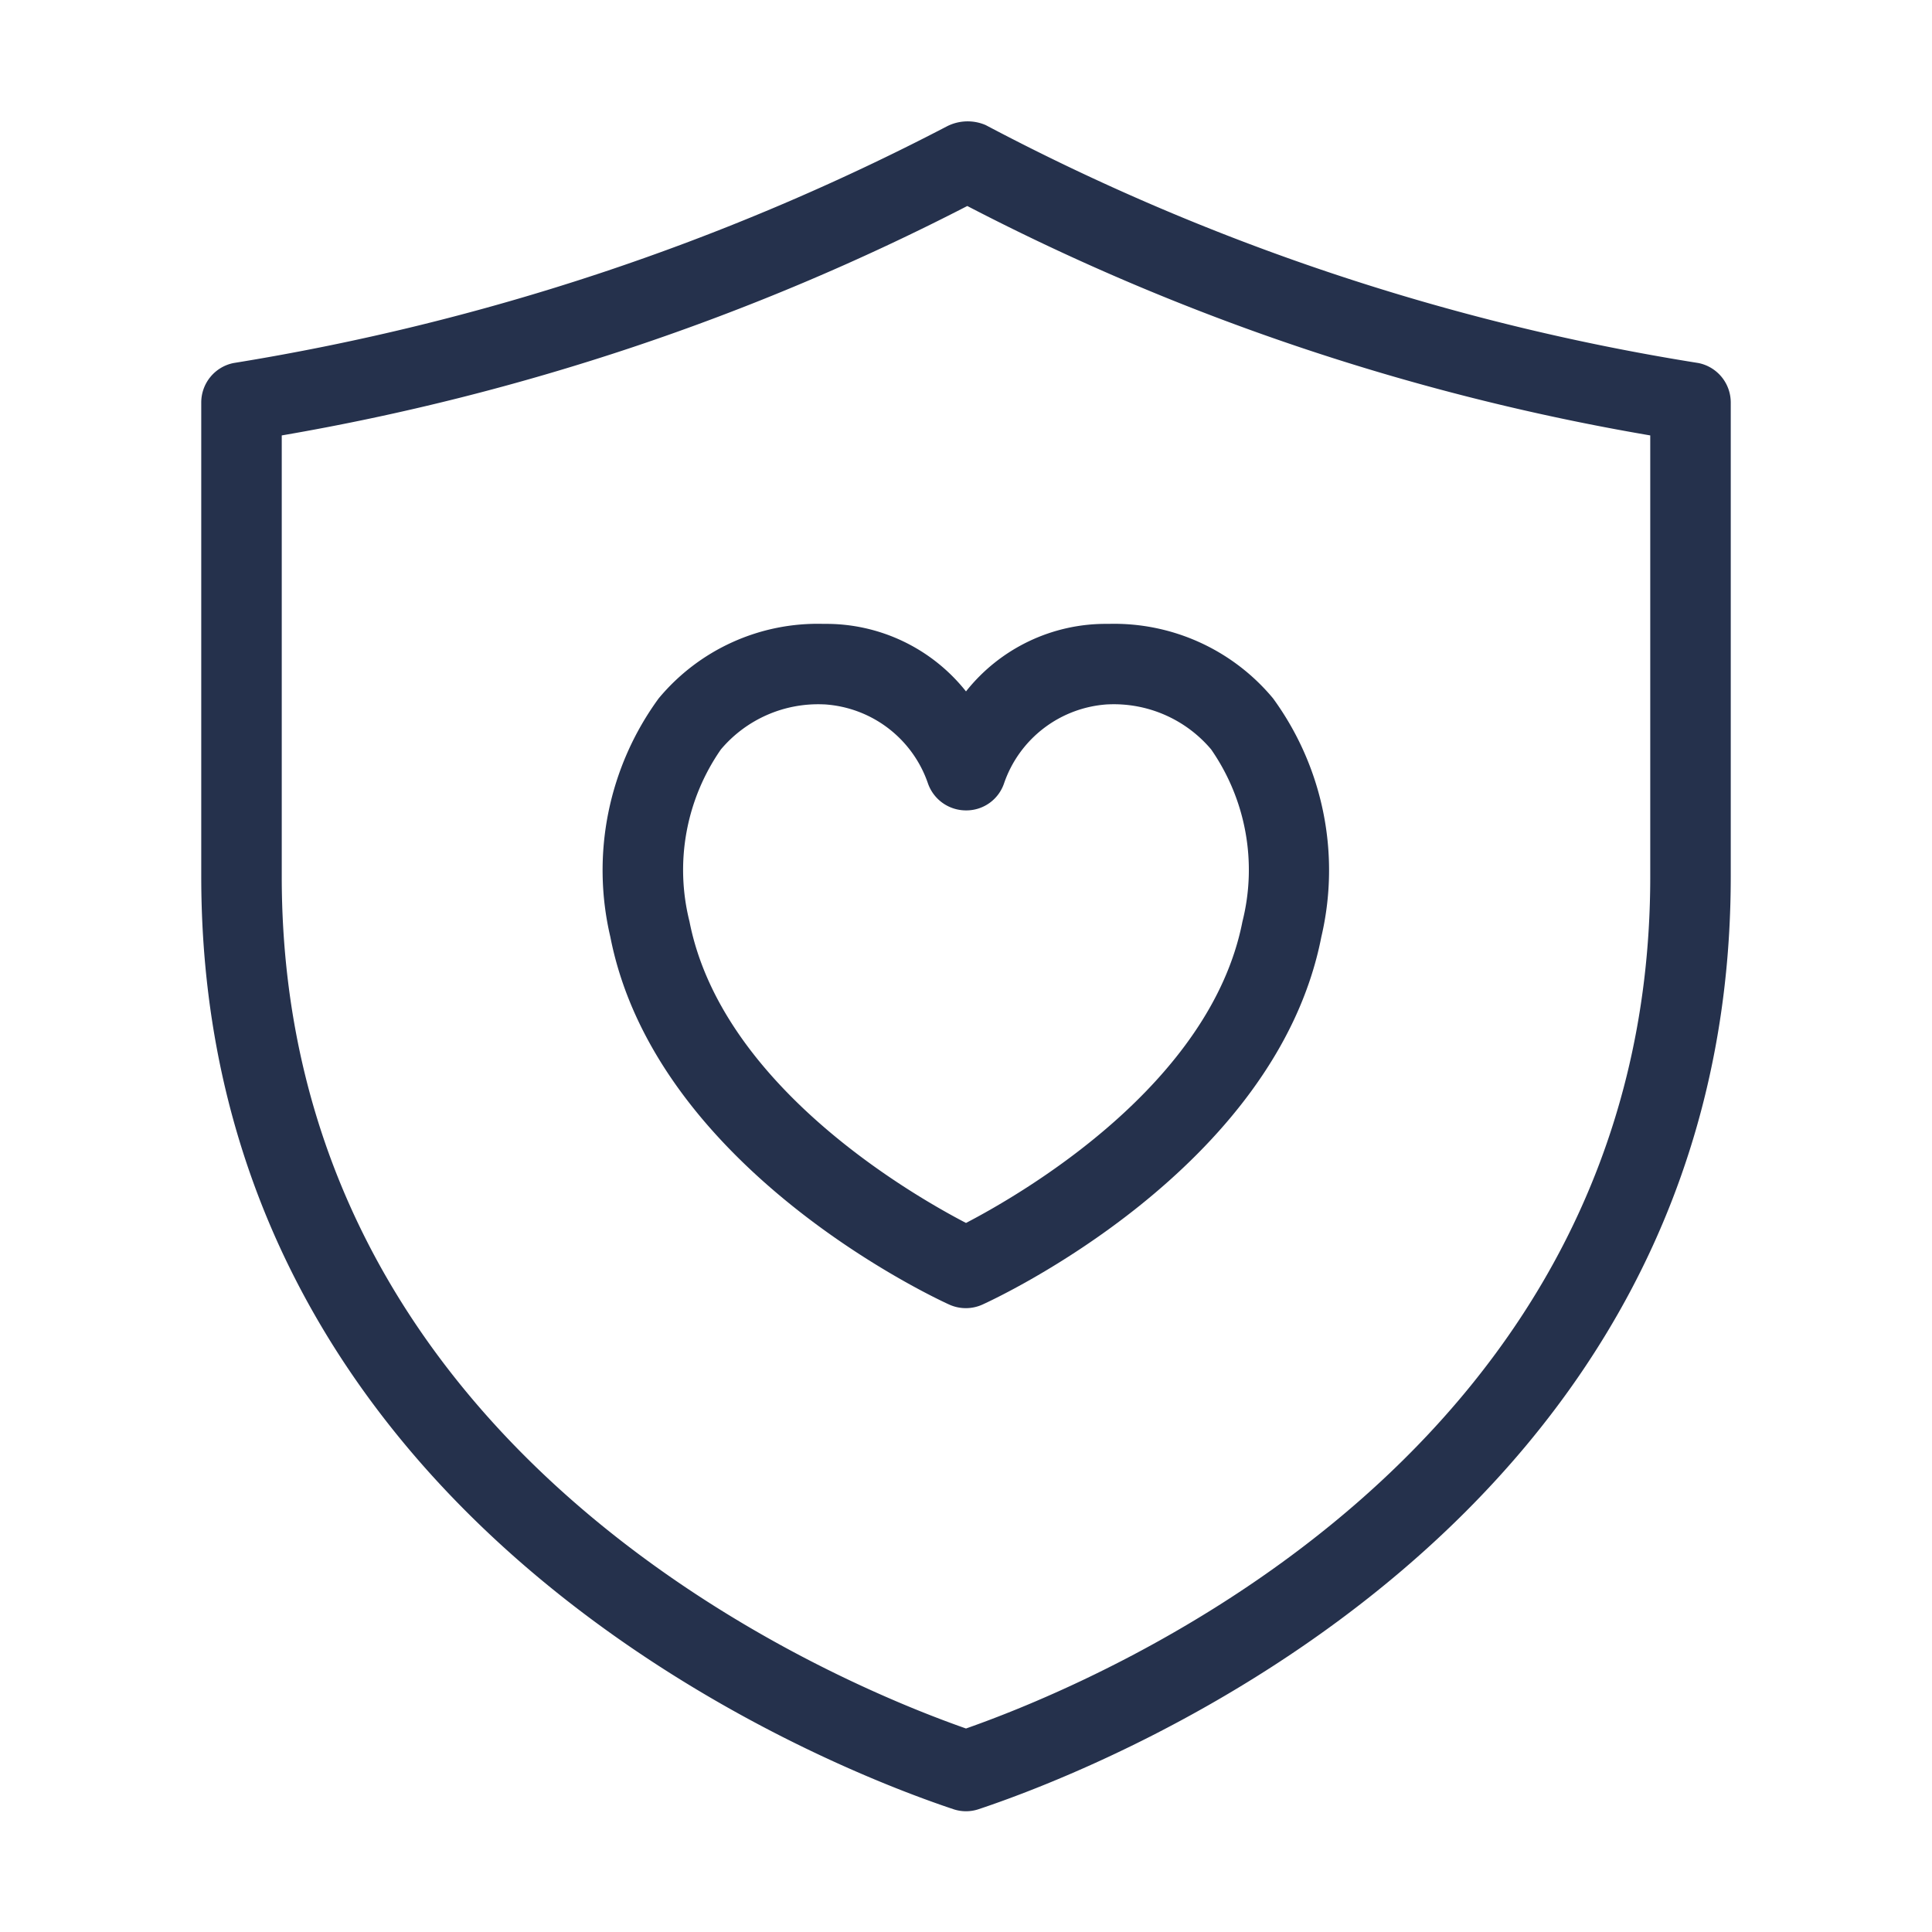 <svg id="Layer" xmlns="http://www.w3.org/2000/svg" viewBox="0 0 24 24"><defs><style>.cls-1{fill:#25314c;}</style></defs><path id="shield-heart" class="cls-1" d="M21.1,4.51a28.52,28.52,0,0,1-8.855-2.956.566.566,0,0,0-.479.014A29.271,29.271,0,0,1,2.9,4.51.5.5,0,0,0,2.5,5v5.889c0,8.062,7.782,11.065,9.342,11.585a.493.493,0,0,0,.316,0c1.56-.52,9.342-3.523,9.342-11.585V5A.5.5,0,0,0,21.1,4.51Zm-.6,6.379c0,7.137-6.753,9.97-8.5,10.583-1.747-.613-8.5-3.446-8.5-10.583V5.409a29.467,29.467,0,0,0,8.516-2.85A28.973,28.973,0,0,0,20.5,5.409ZM10.241,7.75h-.012a2.568,2.568,0,0,0-2.047.926,3.618,3.618,0,0,0-.6,2.963c.565,2.889,4.062,4.5,4.21,4.567a.5.5,0,0,0,.412,0c.148-.067,3.645-1.678,4.21-4.567a3.622,3.622,0,0,0-.6-2.964A2.568,2.568,0,0,0,13.77,7.75h-.012A2.215,2.215,0,0,0,12,8.589,2.217,2.217,0,0,0,10.241,7.75Zm2.232,1.98a1.457,1.457,0,0,1,1.286-.98h.006a1.582,1.582,0,0,1,1.28.559,2.625,2.625,0,0,1,.389,2.139c-.395,2.021-2.722,3.373-3.434,3.744-.712-.371-3.039-1.723-3.435-3.745a2.623,2.623,0,0,1,.39-2.137,1.58,1.58,0,0,1,1.278-.56h.007a1.456,1.456,0,0,1,1.286.978.5.5,0,0,0,.471.339A.494.494,0,0,0,12.473,9.73Z"/></svg>